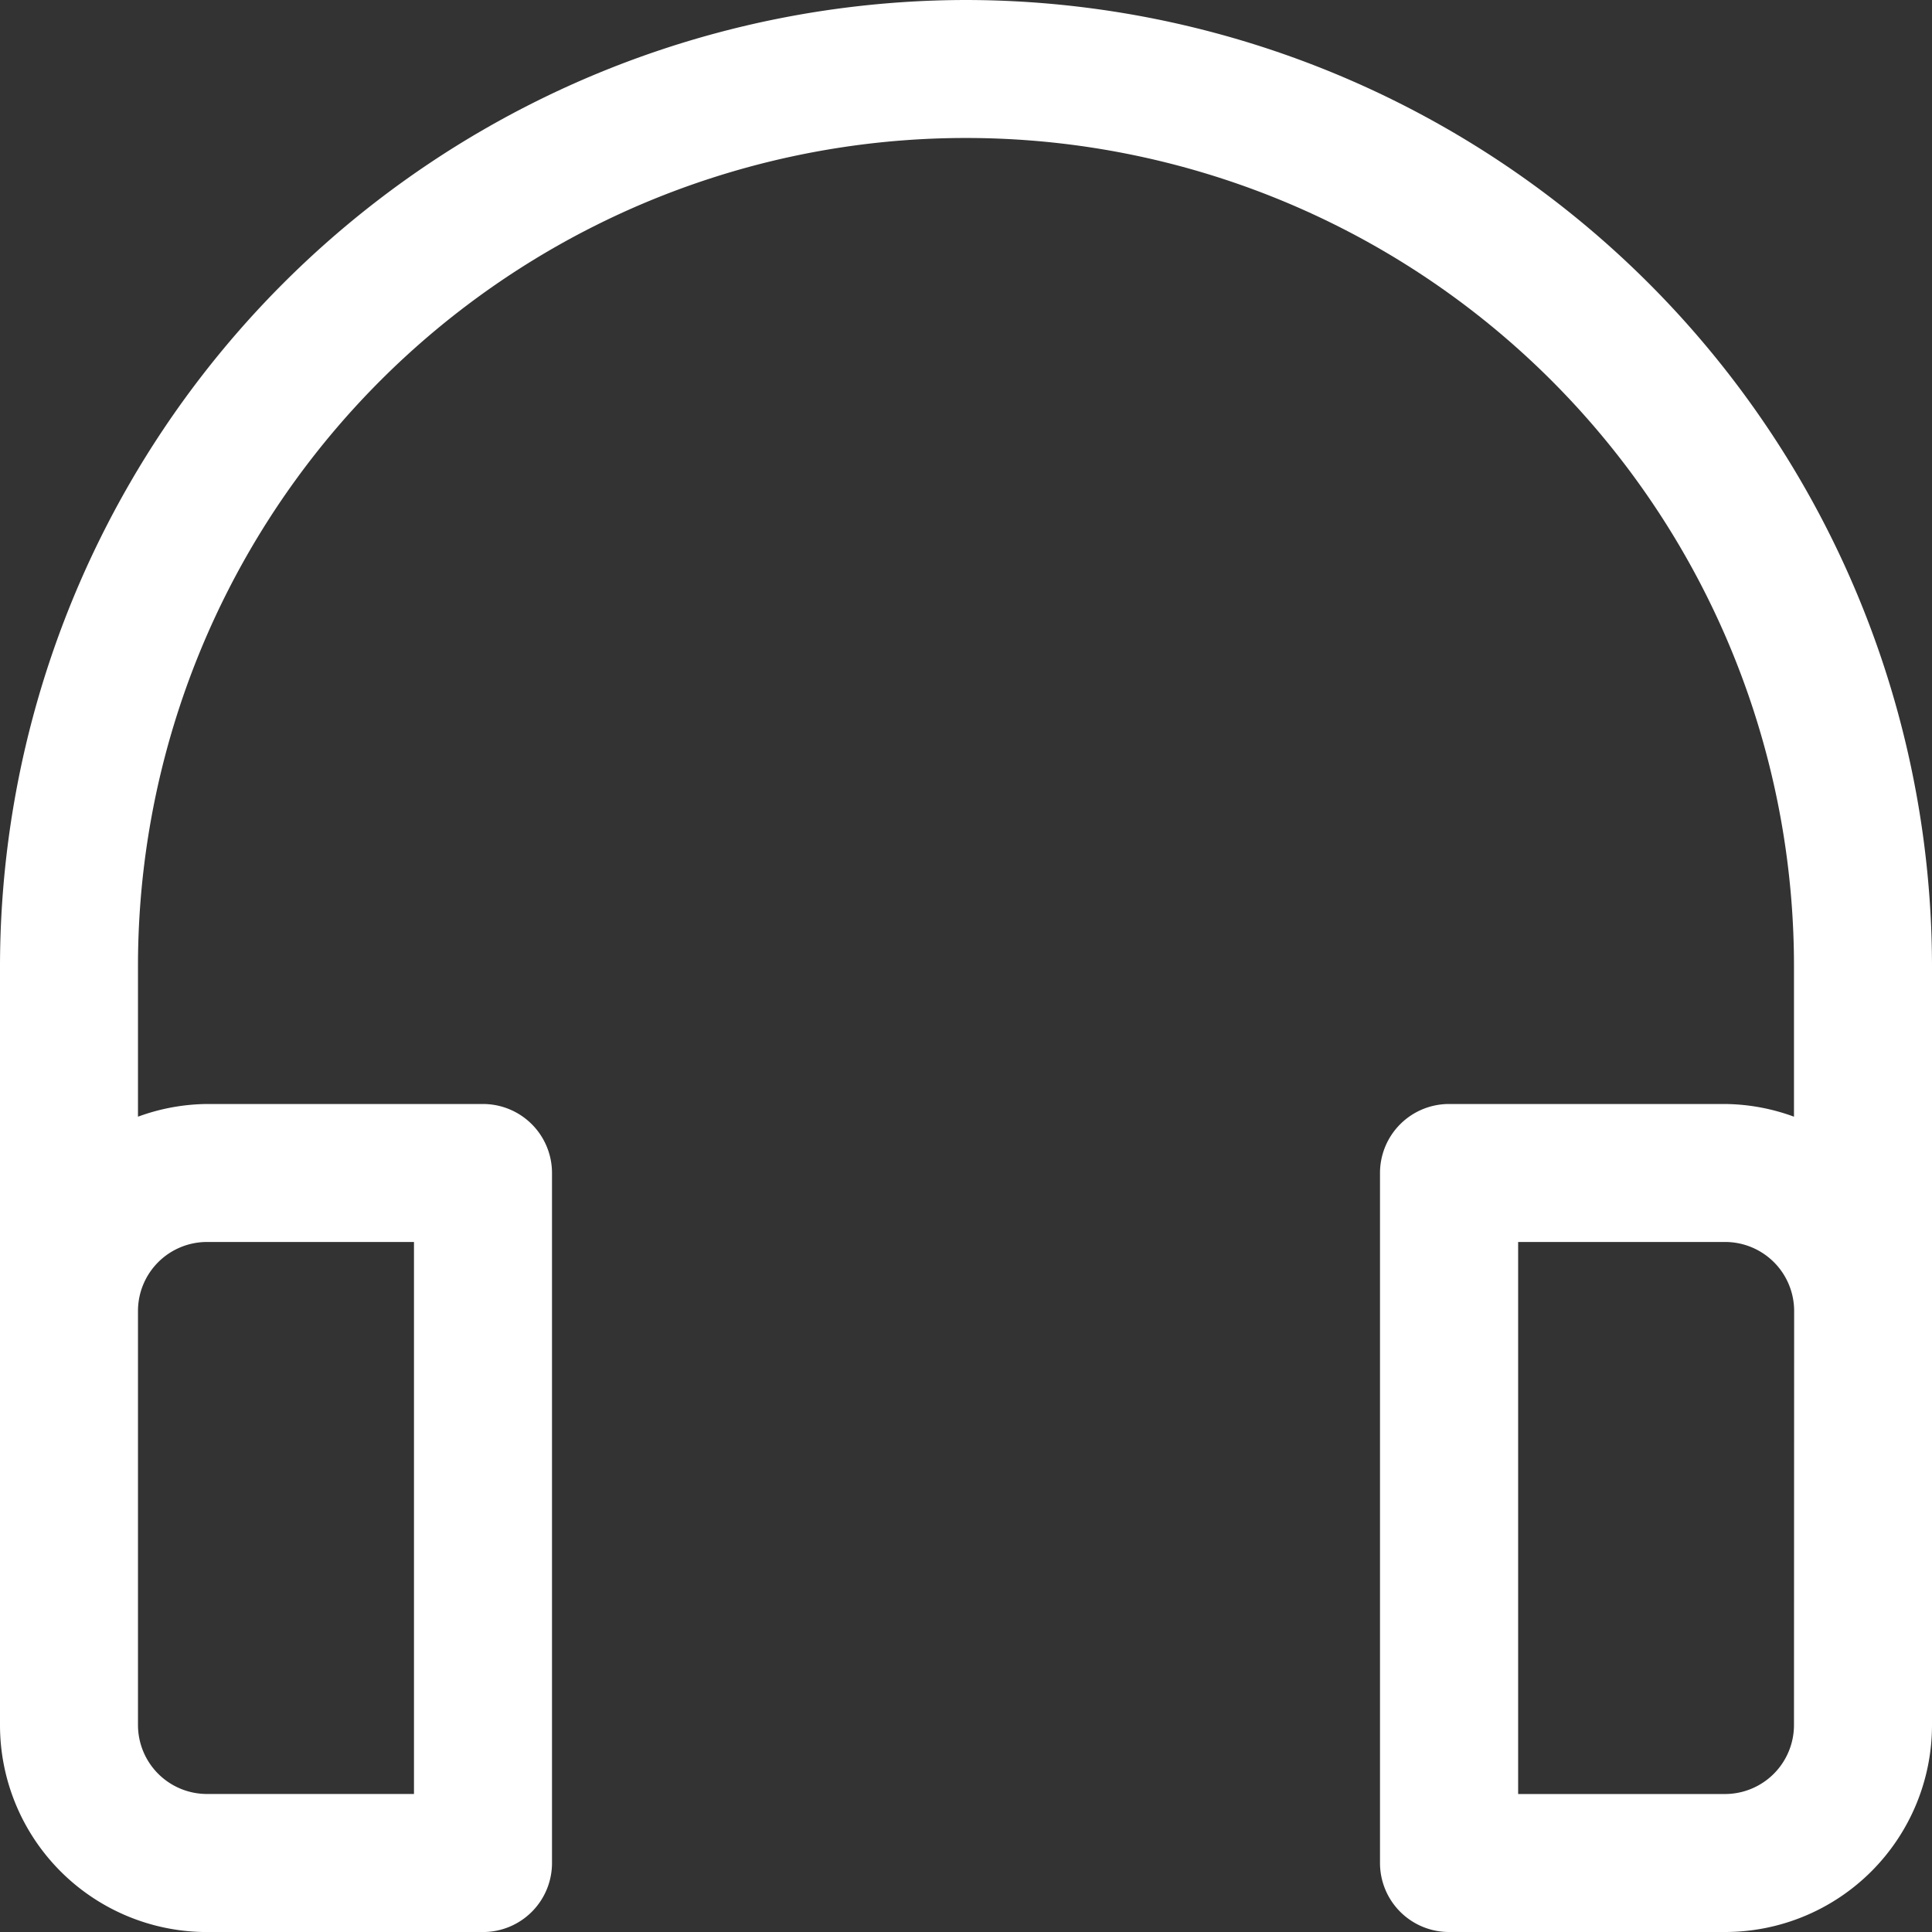 <svg id="_876762" data-name="876762" xmlns="http://www.w3.org/2000/svg" width="47.341" height="47.341" viewBox="0 0 47.341 47.341">
  <rect x="0" y="0" width="47.341" height="47.341" fill="#333333" stroke="none"/>
  <g id="Group_1601" data-name="Group 1601">
    <path id="Path_2528" data-name="Path 2528" d="M23.67,0A23.7,23.7,0,0,0,0,23.67v18.6a5.072,5.072,0,0,0,5.072,5.072h6.763a1.691,1.691,0,0,0,1.691-1.691V28.743a1.691,1.691,0,0,0-1.691-1.691H5.072a5.017,5.017,0,0,0-1.691.311V23.67a20.289,20.289,0,0,1,40.578,0v3.693a5.014,5.014,0,0,0-1.691-.311H35.506a1.691,1.691,0,0,0-1.691,1.691V45.65a1.691,1.691,0,0,0,1.691,1.691h6.763a5.072,5.072,0,0,0,5.072-5.072V23.67A23.7,23.7,0,0,0,23.67,0ZM5.072,30.433h5.072V43.959H5.072a1.691,1.691,0,0,1-1.691-1.691V32.124A1.691,1.691,0,0,1,5.072,30.433ZM43.959,42.269a1.691,1.691,0,0,1-1.691,1.691H37.2V30.433h5.072a1.691,1.691,0,0,1,1.691,1.691Z" fill="#fff"/>
  </g>
</svg>
